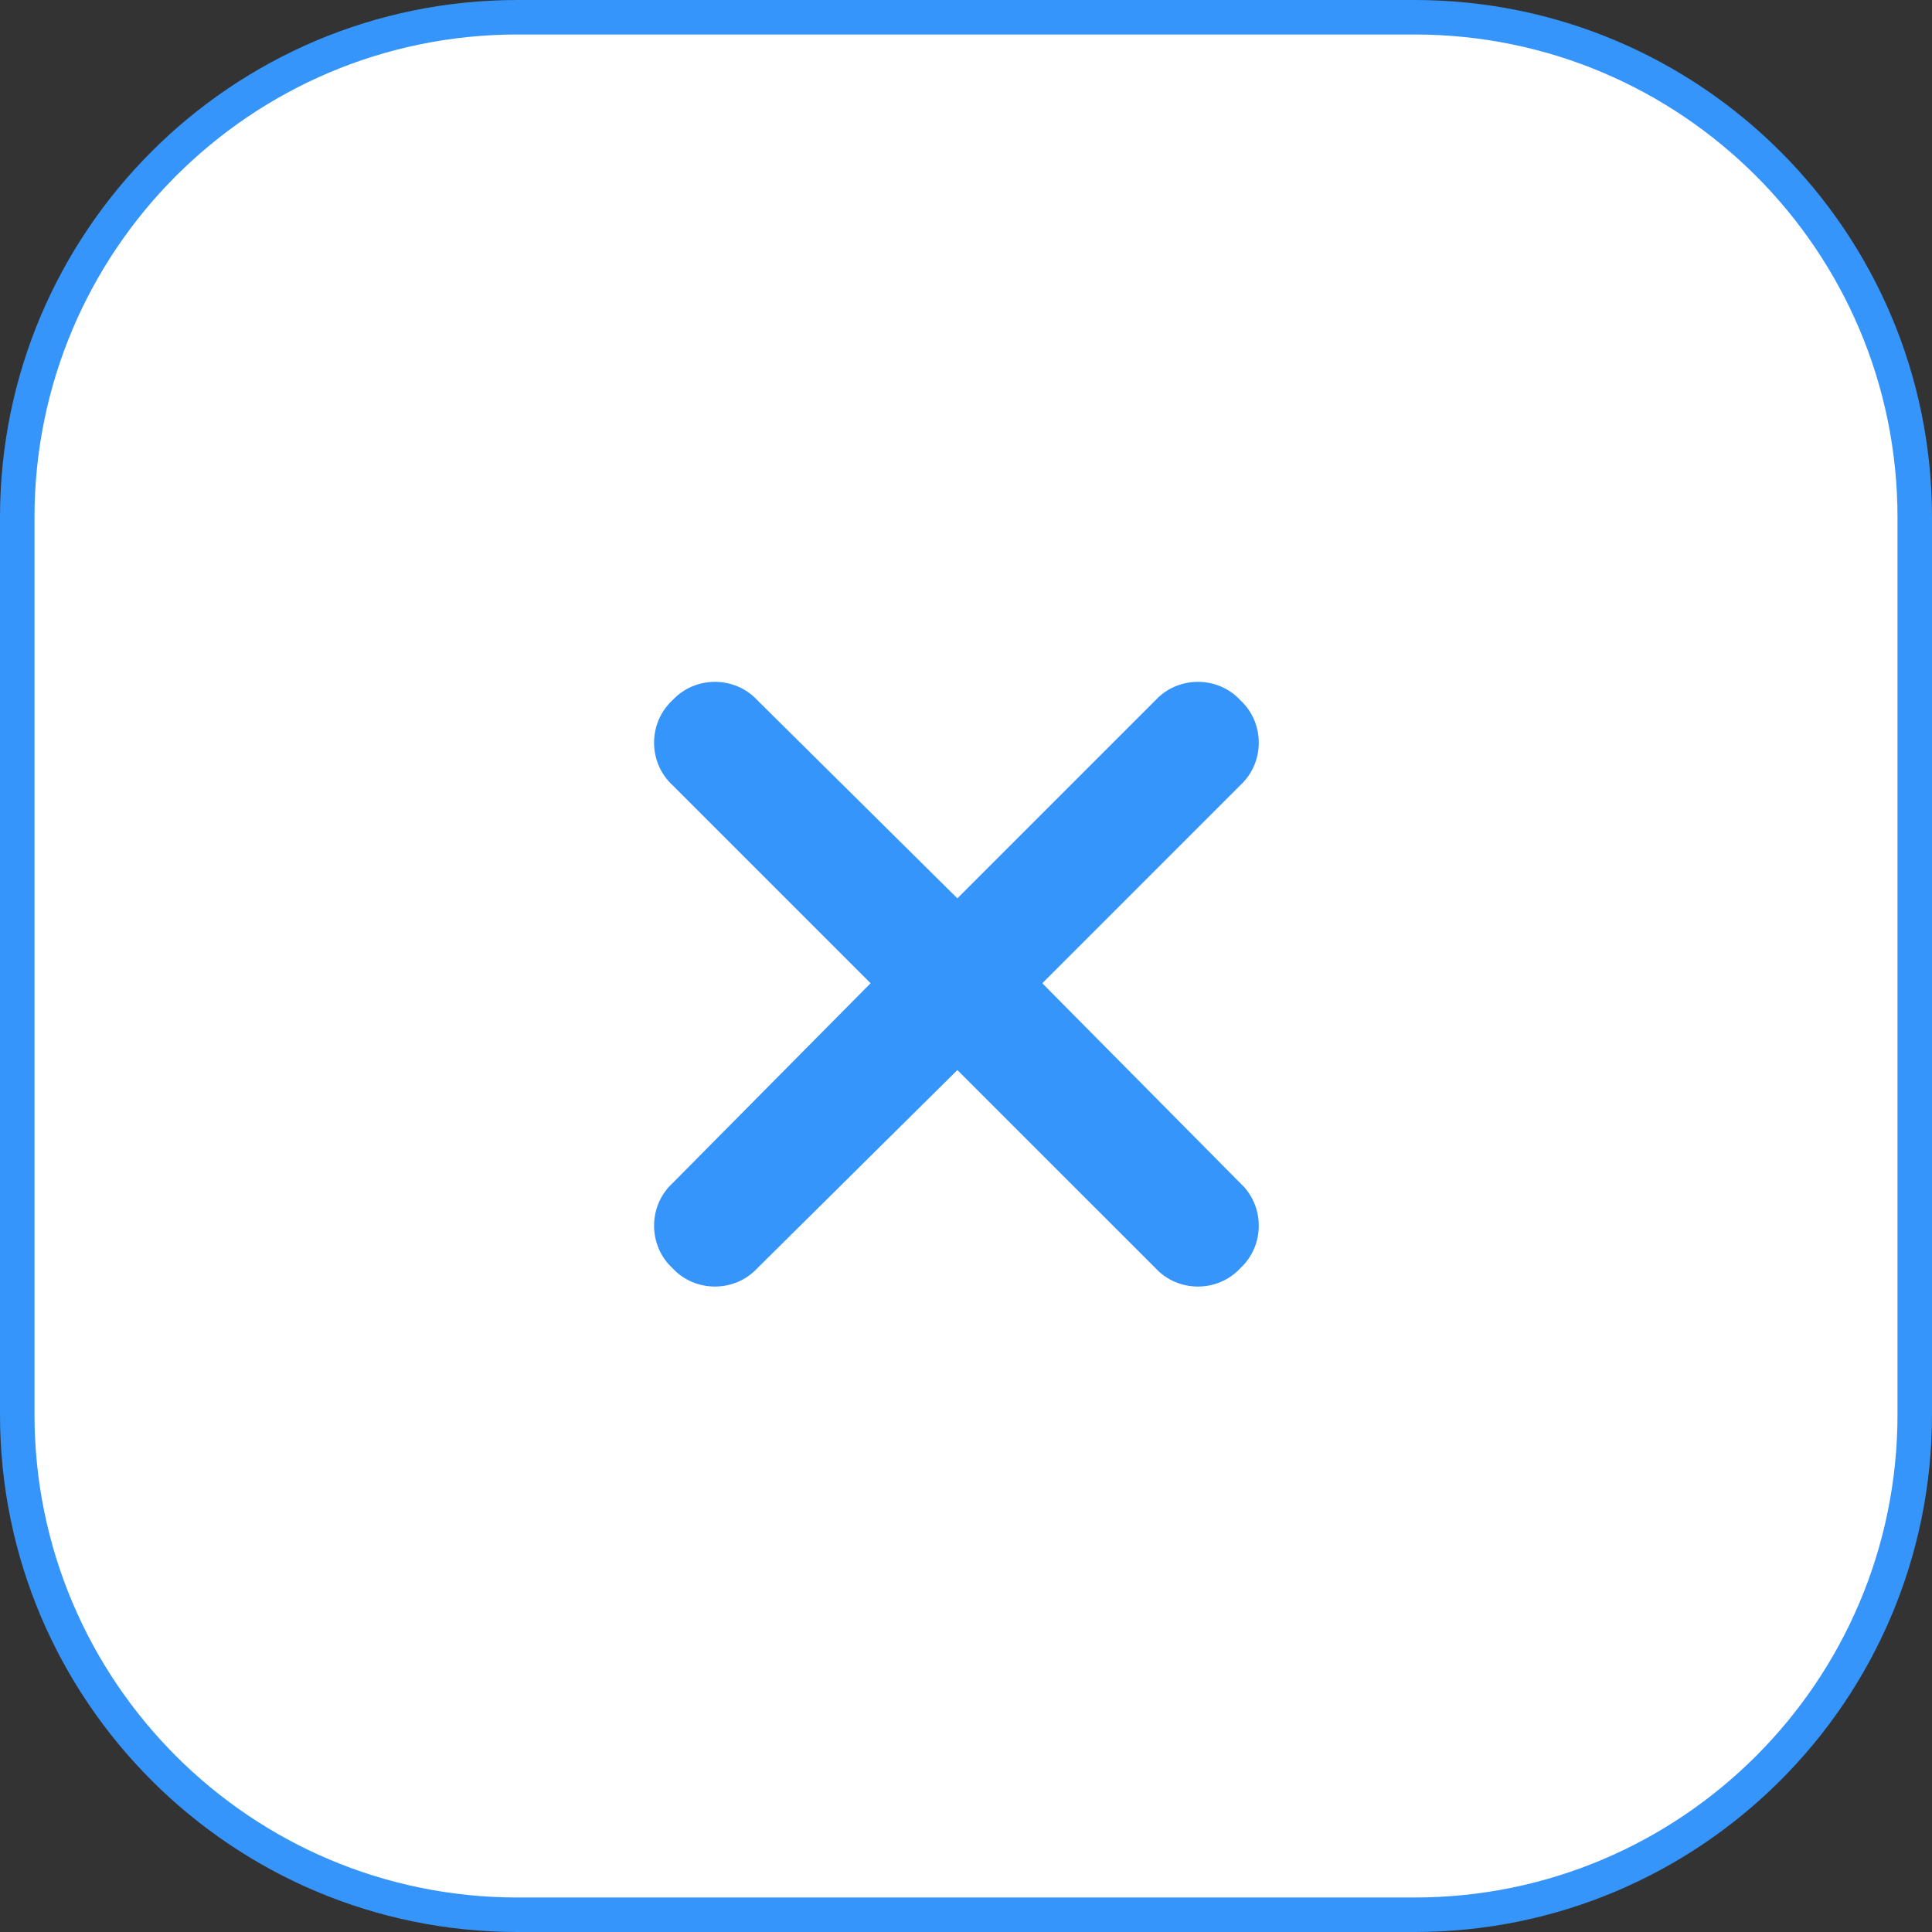 <svg width="56" height="56" viewBox="0 0 56 56" fill="none" xmlns="http://www.w3.org/2000/svg">
<rect x="0" y="0" width="56" height="56" fill="#333333" stroke="none"/>
<path d="M15 0.5H41C49.008 0.5 55.5 6.992 55.5 15V41C55.5 49.008 49.008 55.5 41 55.5H15C6.992 55.5 0.5 49.008 0.5 41V15C0.5 6.992 6.992 0.5 15 0.5Z" fill="white" stroke="#3695FB"/>
<path d="M35.953 22.758L30.211 28.5L35.953 34.297C36.664 34.953 36.664 36.102 35.953 36.758C35.297 37.469 34.148 37.469 33.492 36.758L27.75 31.016L21.953 36.758C21.297 37.469 20.148 37.469 19.492 36.758C18.781 36.102 18.781 34.953 19.492 34.297L25.234 28.5L19.492 22.758C18.781 22.102 18.781 20.953 19.492 20.297C20.148 19.586 21.297 19.586 21.953 20.297L27.75 26.039L33.492 20.297C34.148 19.586 35.297 19.586 35.953 20.297C36.664 20.953 36.664 22.102 35.953 22.758Z" fill="#3695FB"/>
</svg>
